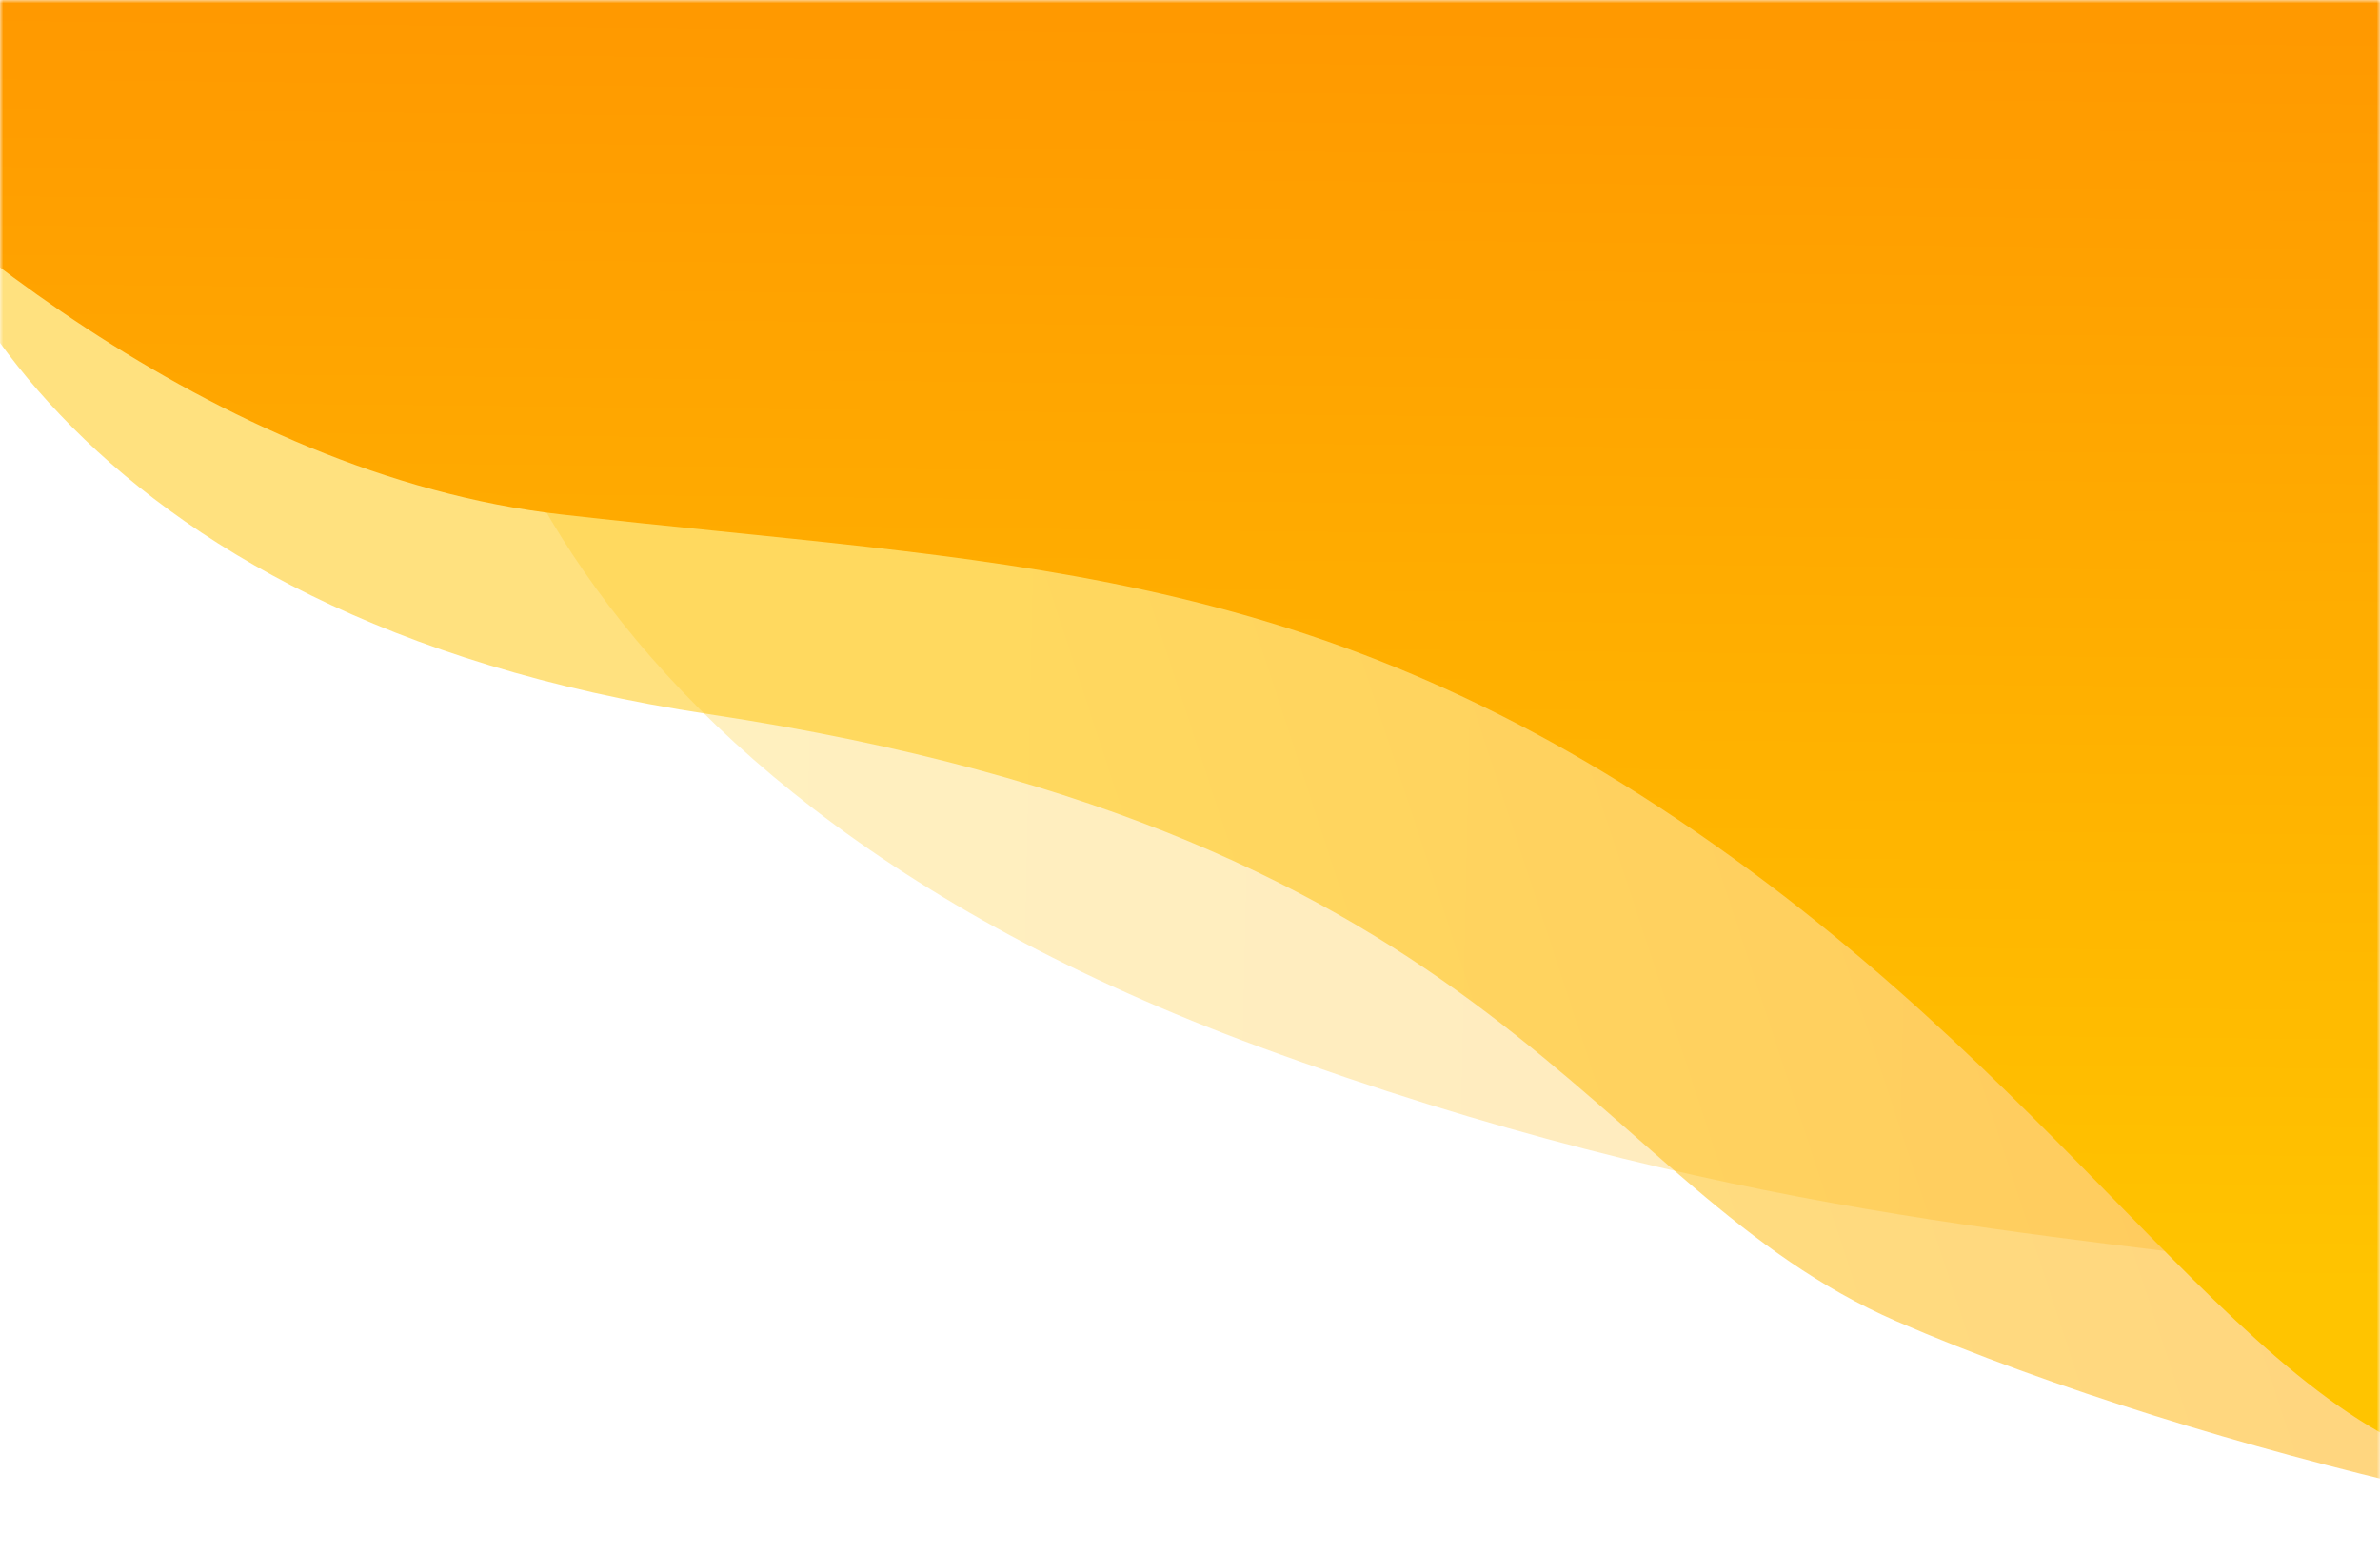 <svg width="360" height="235" viewBox="0 0 360 235" fill="none" xmlns="http://www.w3.org/2000/svg">
<mask id="mask0" mask-type="alpha" maskUnits="userSpaceOnUse" x="0" y="0" width="360" height="235">
<rect width="360" height="235" fill="#C4C4C4"/>
</mask>
<g mask="url(#mask0)">
<path d="M190.556 158.336C78.14 116.975 62.07 43.074 68.087 11.294V-96L458.823 -82.936C481.595 54.748 513.476 313.828 458.823 248.674C390.507 167.231 331.077 210.037 190.556 158.336Z" fill="url(#paint0_linear)" fill-opacity="0.25"/>
<path d="M107.167 107.996C10.278 93.349 -15.982 35.314 -17 8.127L54.111 -59.284L396.056 -64C418.37 -31.913 463 34.26 463 42.249C463 52.236 443.556 227.839 425.778 232.277C408 236.716 333.556 220.071 286.889 199.82C240.222 179.569 228.278 126.305 107.167 107.996Z" fill="url(#paint1_linear)" fill-opacity="0.5"/>
<path d="M84.896 77.798C32.251 71.808 -14.97 30.933 -32 11.244V-9L368.668 -4.286C383.014 73.916 404.542 228.821 375.887 222.831C340.069 215.344 316.19 166.815 256.492 125.773C196.795 84.731 150.702 85.285 84.896 77.798Z" fill="url(#paint2_linear)"/>
</g>
<defs>
<linearGradient id="paint0_linear" x1="466.321" y1="-24.564" x2="108.91" y2="-32.332" gradientUnits="userSpaceOnUse">
<stop stop-color="#FF9900"/>
<stop offset="1" stop-color="#FFC400"/>
</linearGradient>
<linearGradient id="paint1_linear" x1="442.722" y1="22.553" x2="160.016" y2="115.151" gradientUnits="userSpaceOnUse">
<stop stop-color="#FF9900"/>
<stop offset="1" stop-color="#FFC400"/>
</linearGradient>
<linearGradient id="paint2_linear" x1="192.5" y1="3" x2="190.476" y2="193" gradientUnits="userSpaceOnUse">
<stop stop-color="#FF9900"/>
<stop offset="1" stop-color="#FFC400"/>
</linearGradient>
</defs>
</svg>
